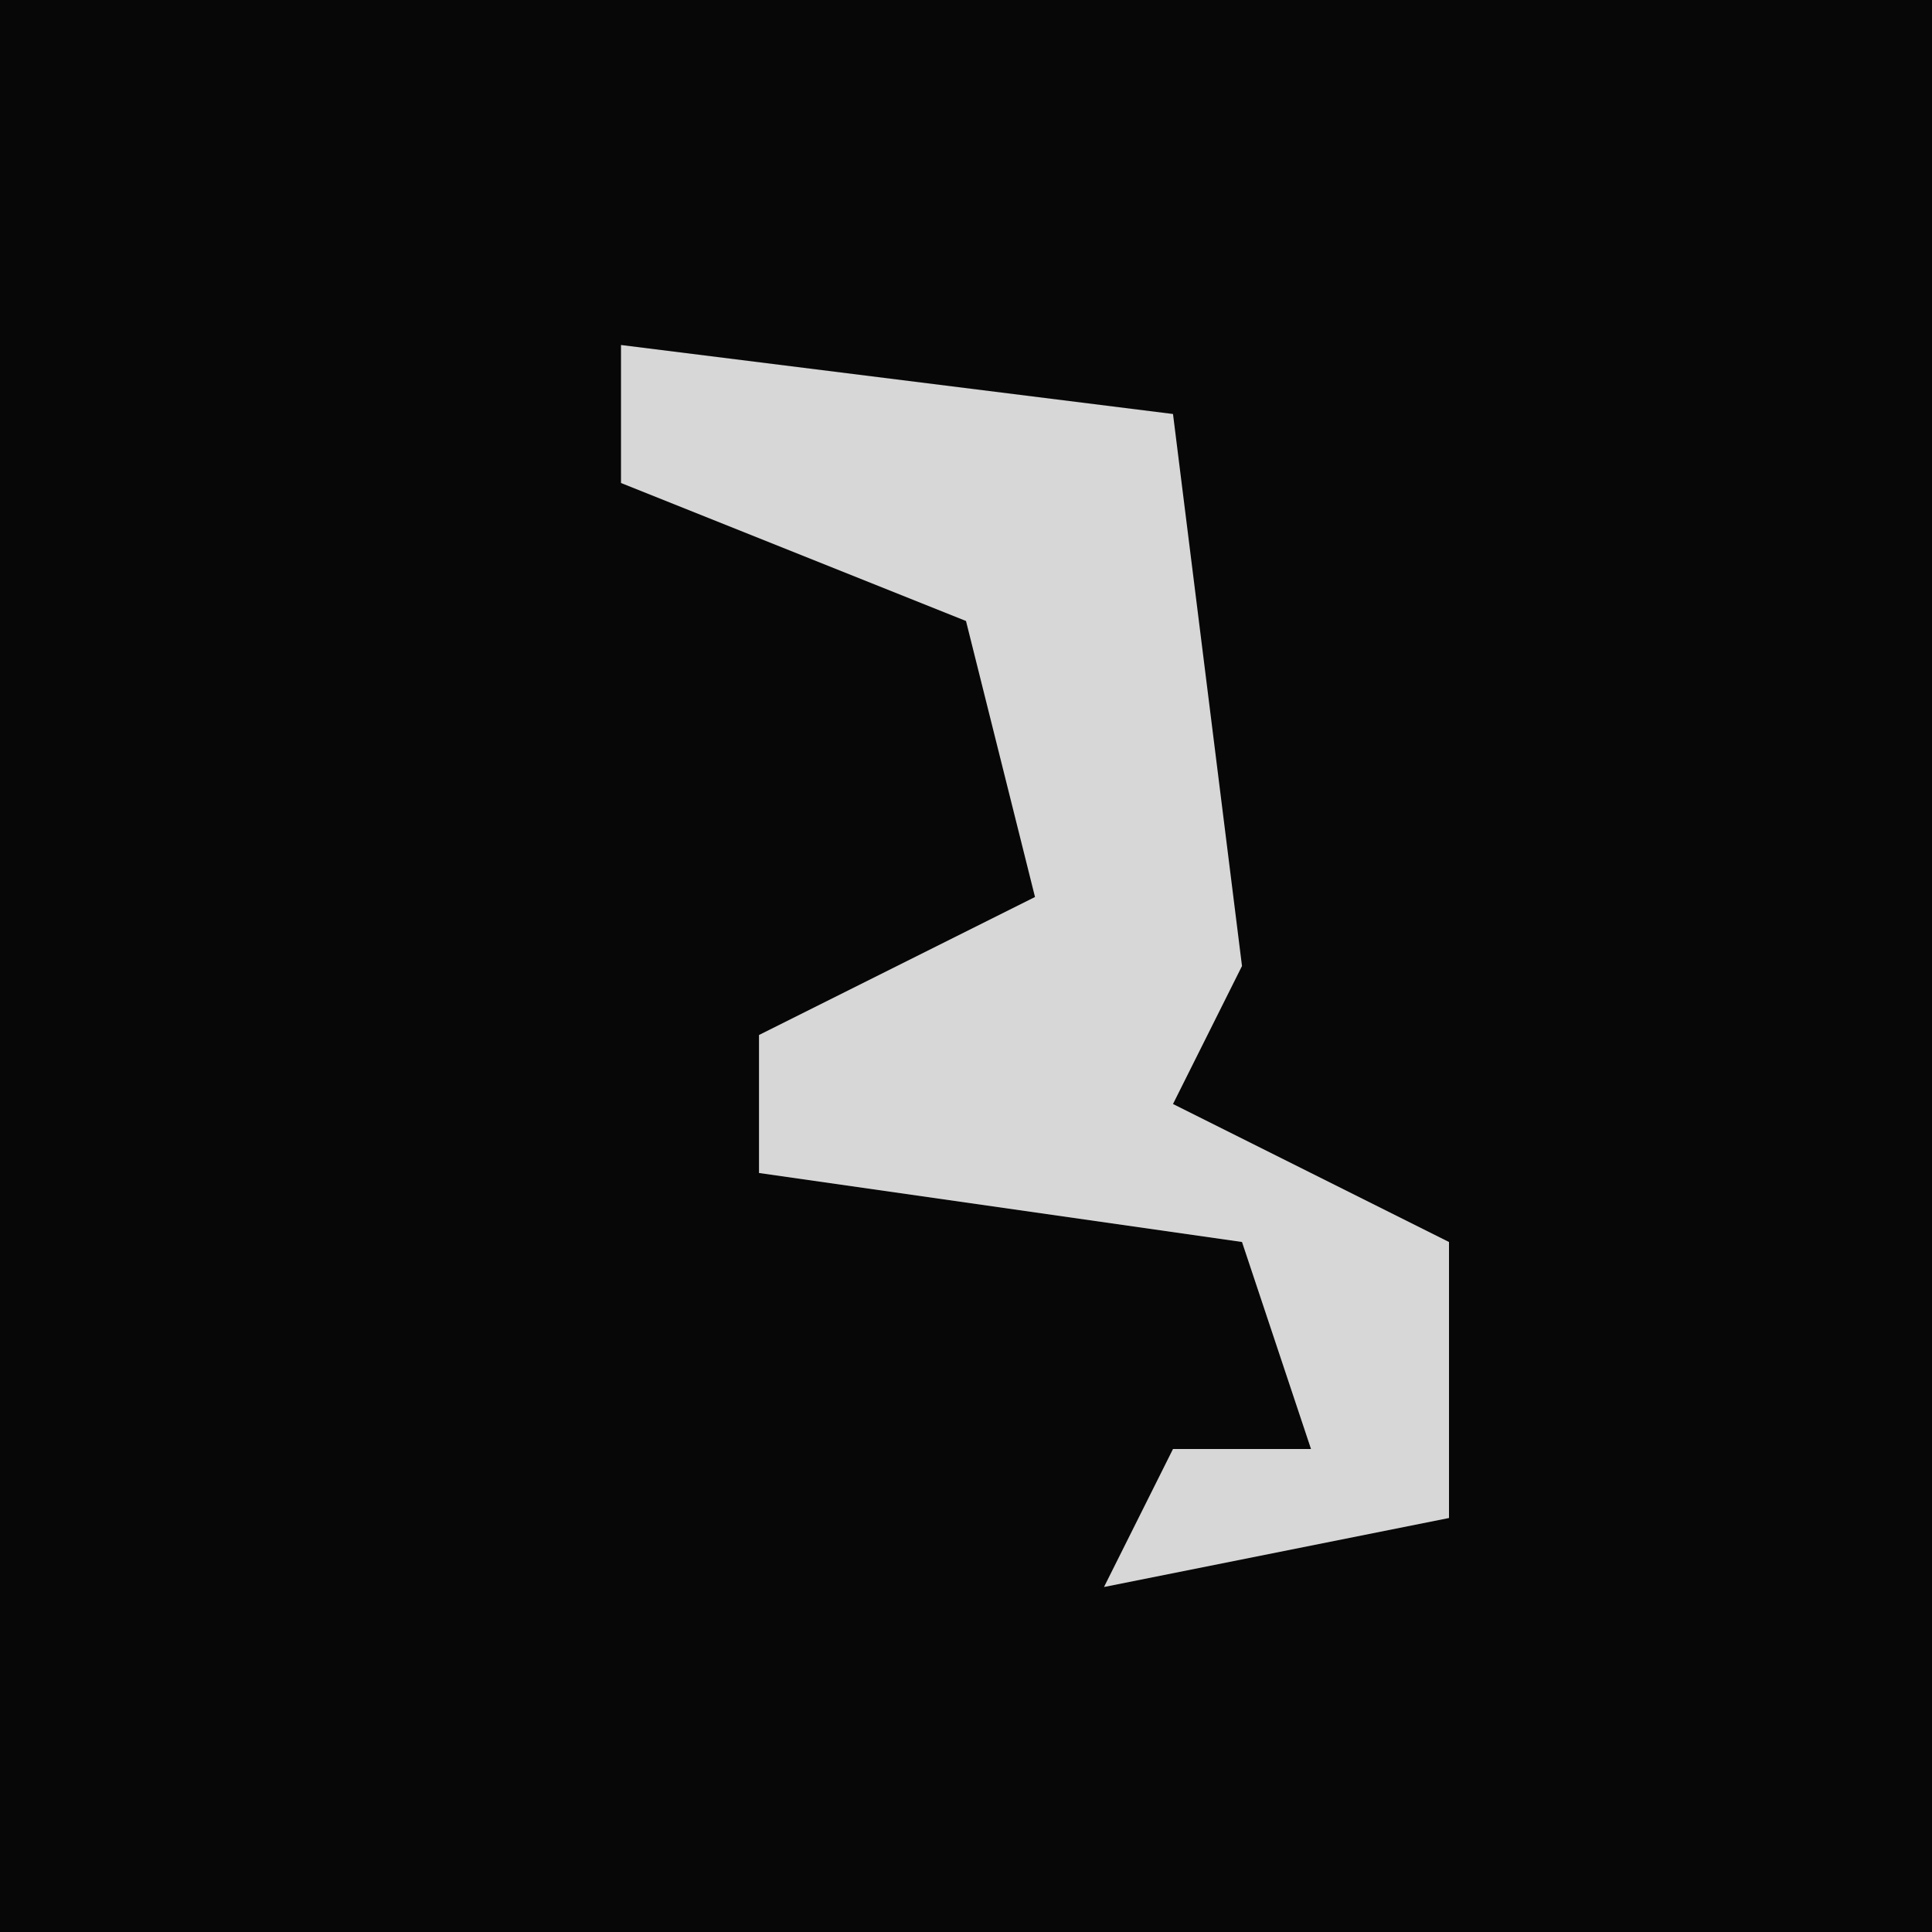 <?xml version="1.0" encoding="UTF-8"?>
<svg version="1.1" xmlns="http://www.w3.org/2000/svg" width="28" height="28">
<path d="M0,0 L28,0 L28,28 L0,28 Z " fill="#070707" transform="translate(0,0)"/>
<path d="M0,0 L8,1 L9,9 L8,11 L12,13 L12,17 L7,18 L8,16 L10,16 L9,13 L2,12 L2,10 L6,8 L5,4 L0,2 Z " fill="#D7D7D7" transform="translate(9,5)"/>
</svg>
